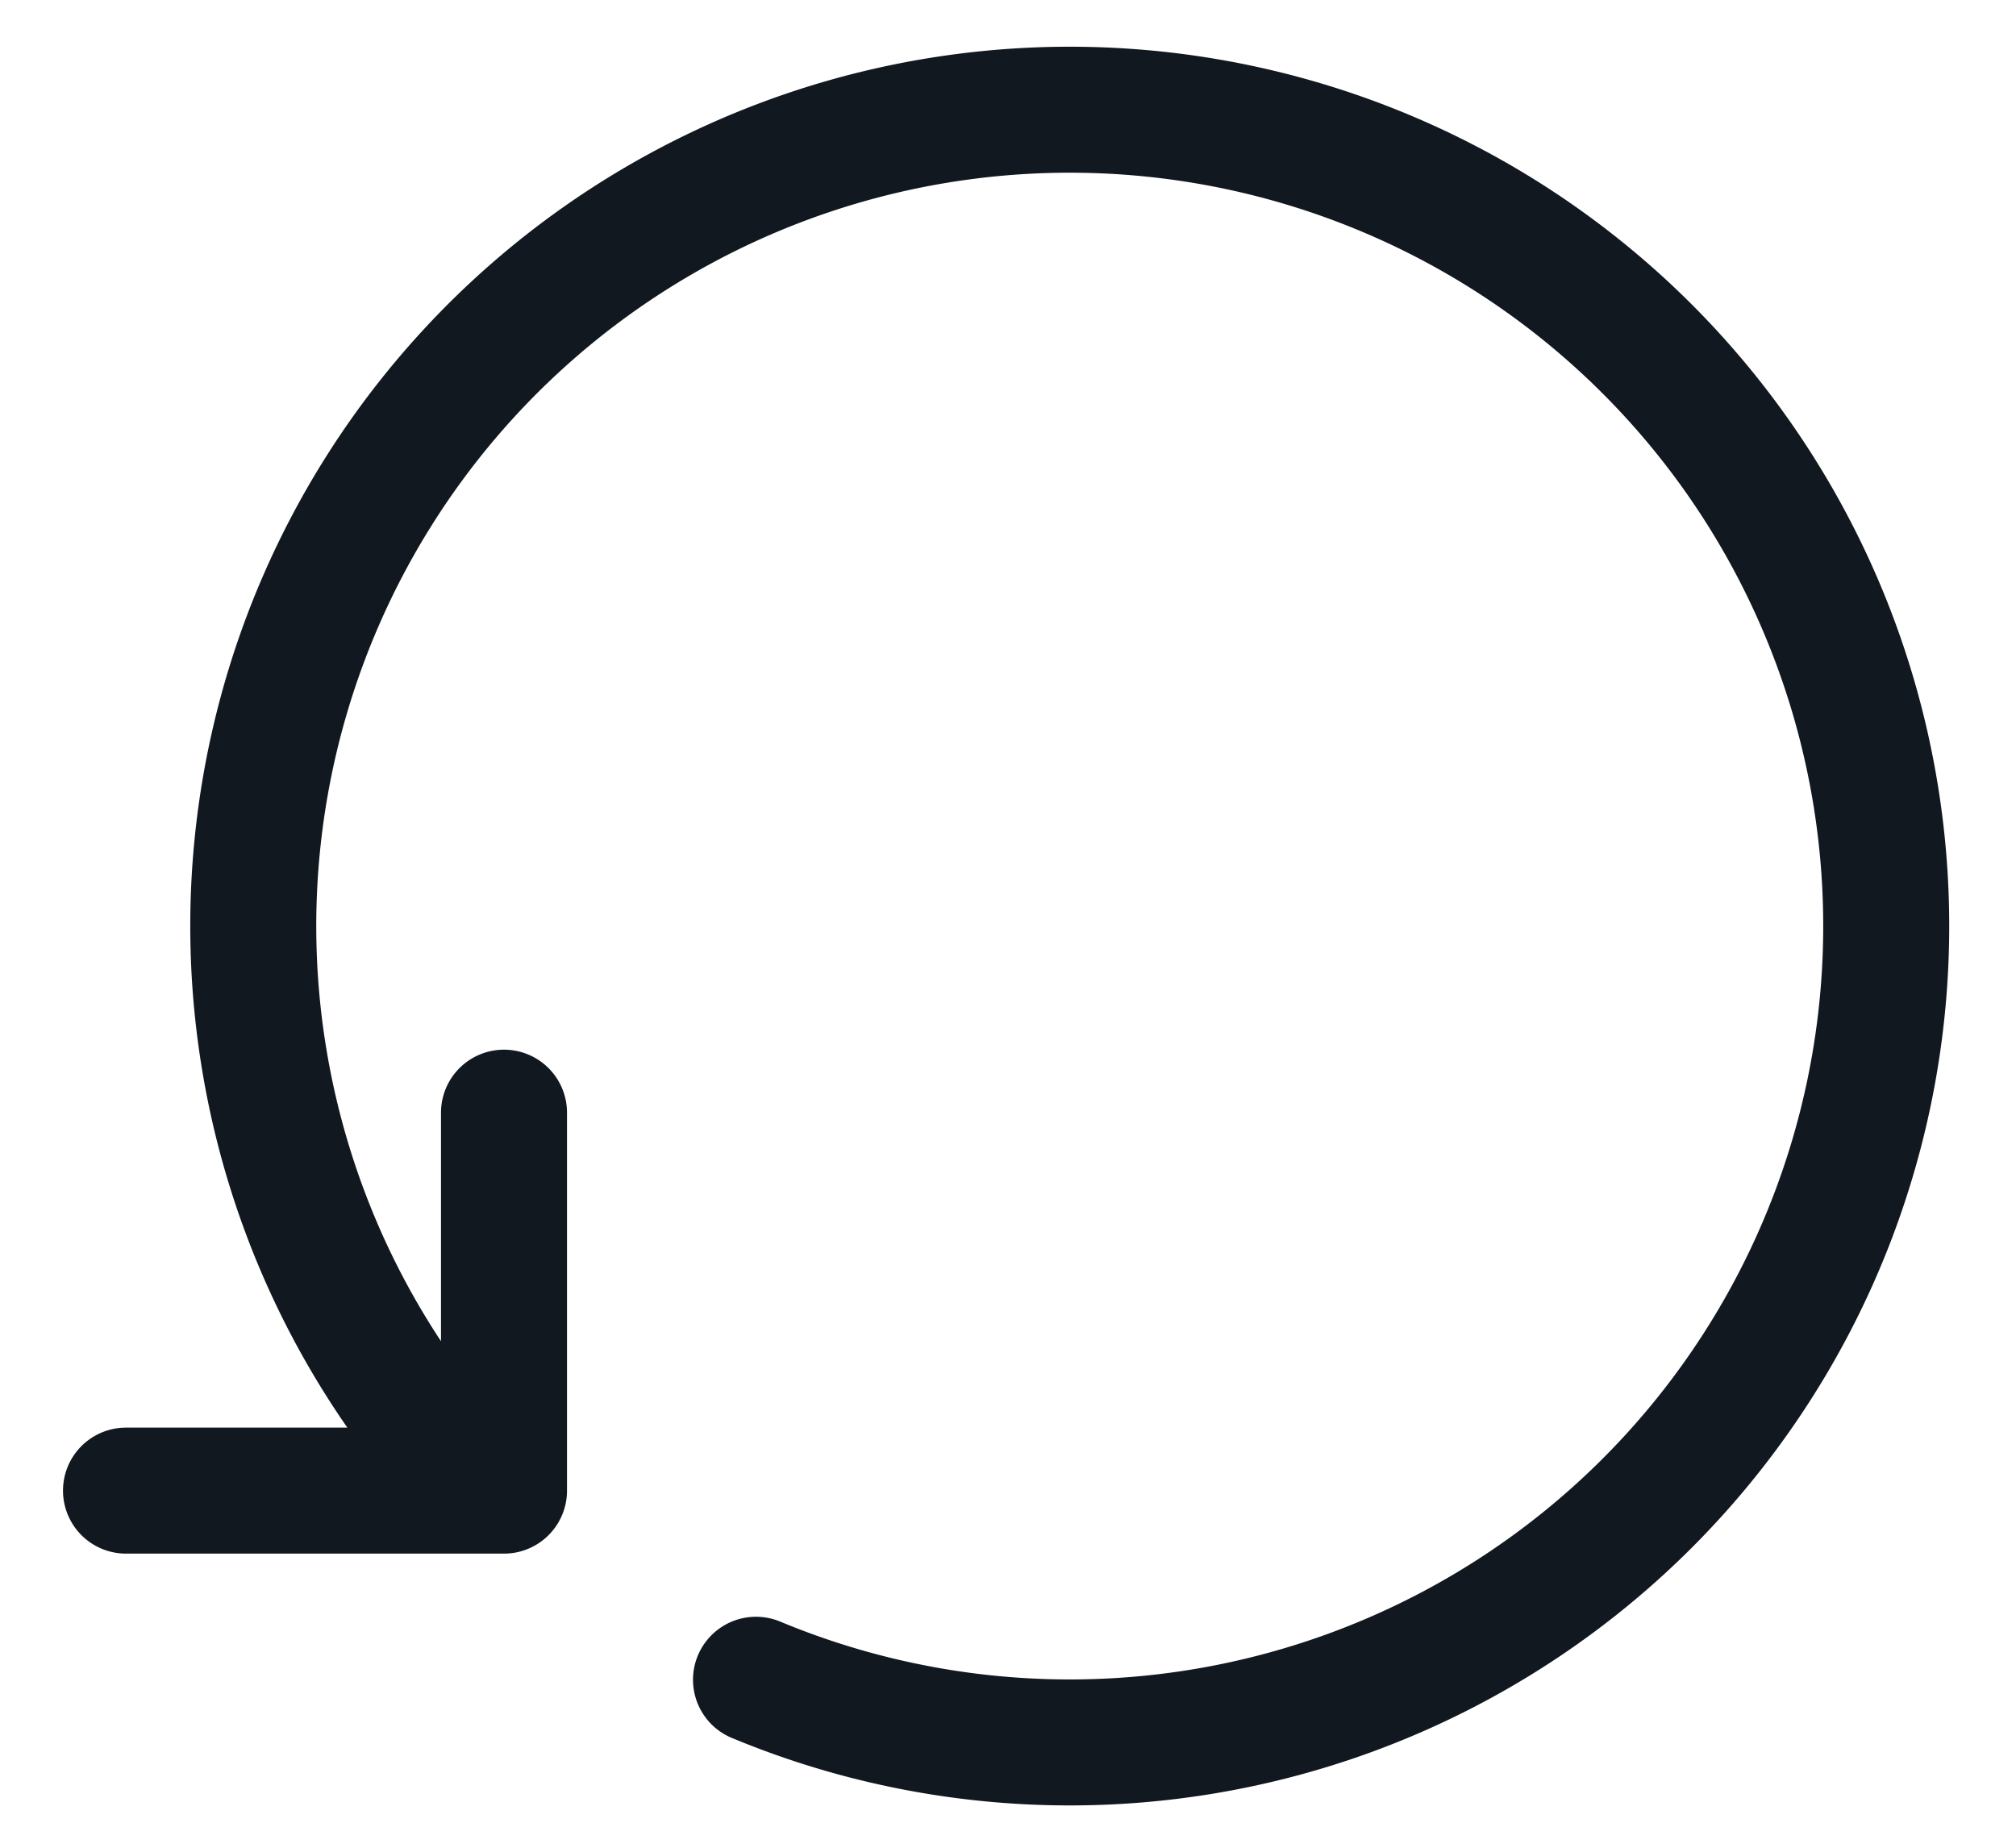 <svg xmlns="http://www.w3.org/2000/svg" viewBox="0 0 24 22"><g fill="none" fill-rule="evenodd" stroke="#121820" stroke-linecap="round" stroke-linejoin="round" stroke-width="1.5"><path d="M6 13.248v4.5H1.5M5.712 17.746A9.72 9.72 0 1 1 9 20"/></g></svg>